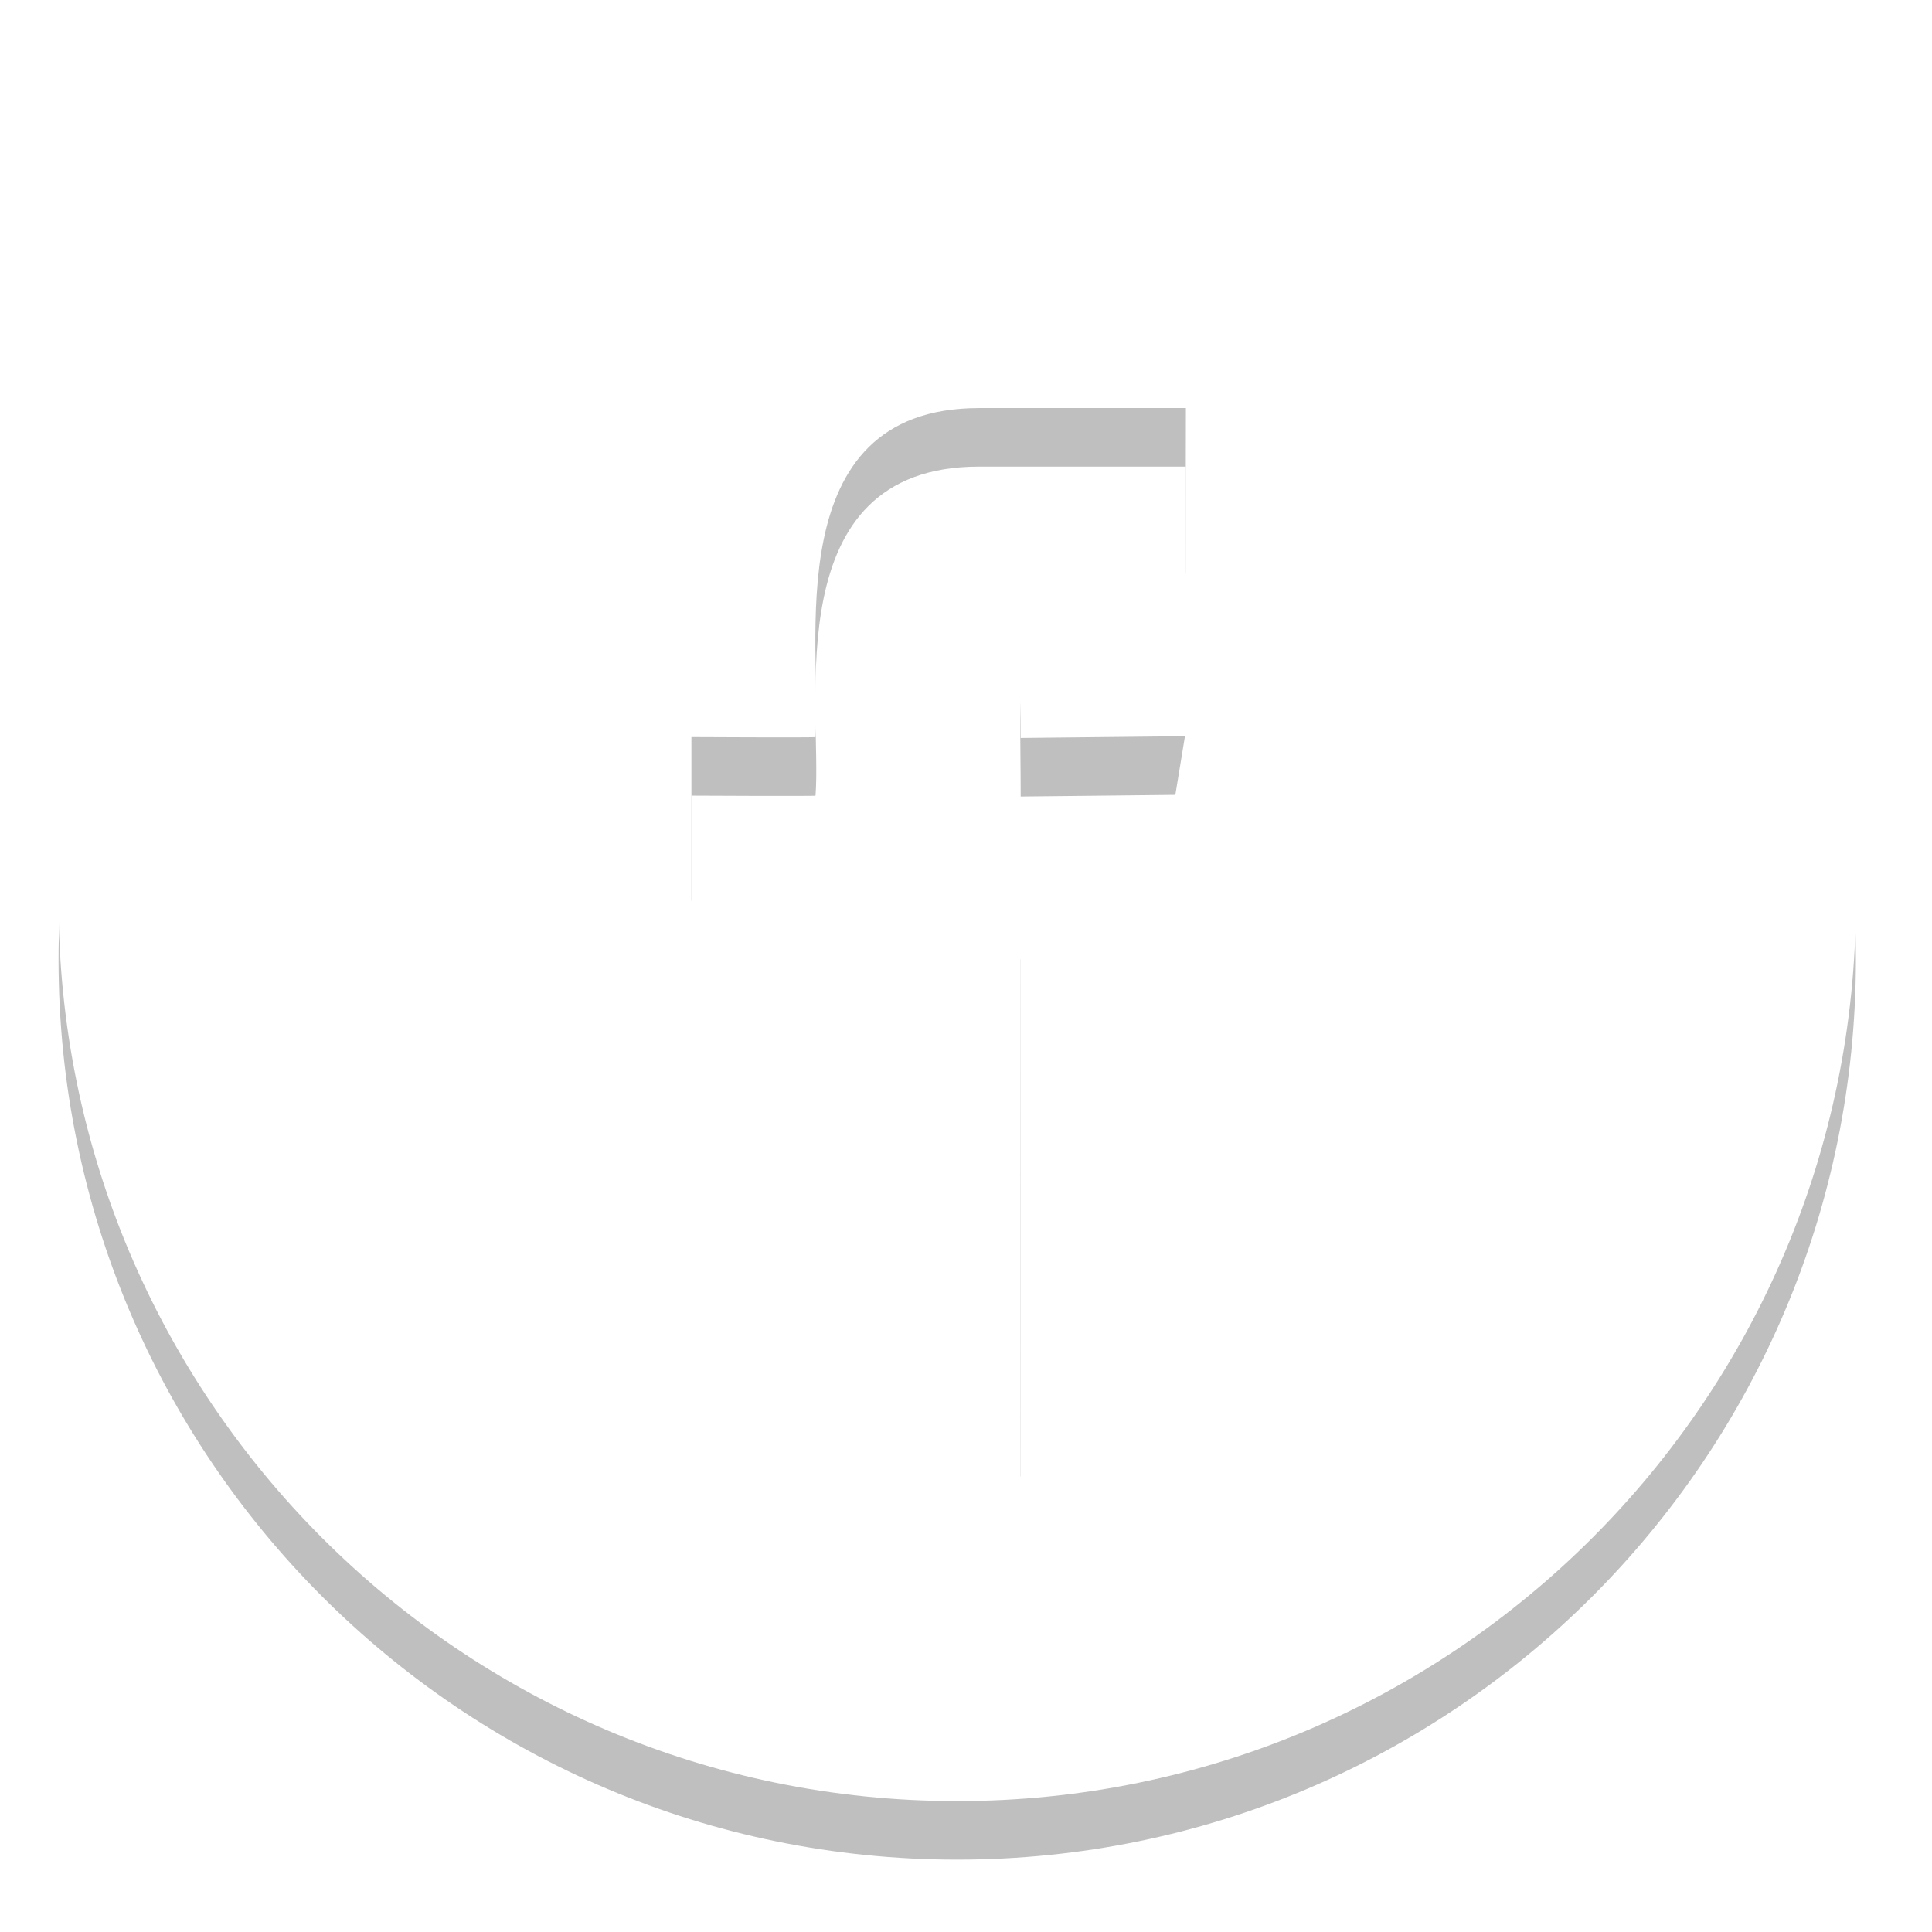 <svg xmlns="http://www.w3.org/2000/svg" width="33" height="33" viewBox="0 0 33 33"><defs><mask id="c606b" width="2" height="2" x="-1" y="-1"><path fill="#fff" d="M1 0h31v31H1z"/><path d="M20.251 9.795l-1.806.004c-1.165 0-1.011.811-1.011 2.806l2.806-.03-.461 2.81h-2.353l.008 9.835h-3.512v-9.835H11.81V12.59s2.12.011 2.12 0c.115-1.502-.675-5.62 2.792-5.62h3.534zM1 15.393c0 8.49 6.872 15.371 15.35 15.371s15.35-6.882 15.35-15.37C31.7 6.902 24.828.02 16.35.02S1 6.903 1 15.393z"/></mask><filter id="c606a" width="53" height="54" x="-10" y="-11" filterUnits="userSpaceOnUse"><feOffset dy="1" in="SourceGraphic" result="FeOffset1103Out"/><feGaussianBlur in="FeOffset1103Out" result="FeGaussianBlur1104Out" stdDeviation="0.4 0.4"/></filter></defs><g><g><g filter="url(#c606a)"><path fill="none" d="M20.251 9.795l-1.806.004c-1.165 0-1.011.811-1.011 2.806l2.806-.03-.461 2.81h-2.353l.008 9.835h-3.512v-9.835H11.81V12.59s2.12.011 2.12 0c.115-1.502-.675-5.62 2.792-5.62h3.534zM1 15.393c0 8.49 6.872 15.371 15.35 15.371s15.35-6.882 15.35-15.37C31.7 6.902 24.828.02 16.35.02S1 6.903 1 15.393z" mask="url(&quot;#c606b&quot;)"/><path fill-opacity=".25" d="M20.251 9.795l-1.806.004c-1.165 0-1.011.811-1.011 2.806l2.806-.03-.461 2.81h-2.353l.008 9.835h-3.512v-9.835H11.81V12.59s2.12.011 2.12 0c.115-1.502-.675-5.62 2.792-5.62h3.534zM1 15.393c0 8.49 6.872 15.371 15.35 15.371s15.35-6.882 15.35-15.37C31.7 6.902 24.828.02 16.35.02S1 6.903 1 15.393z"/></g><path fill="#fff" d="M20.251 9.795l-1.806.004c-1.165 0-1.011.811-1.011 2.806l2.806-.03-.461 2.81h-2.353l.008 9.835h-3.512v-9.835H11.81V12.59s2.12.011 2.12 0c.115-1.502-.675-5.62 2.792-5.62h3.534zM1 15.393c0 8.49 6.872 15.371 15.35 15.371s15.35-6.882 15.35-15.37C31.7 6.902 24.828.02 16.35.02S1 6.903 1 15.393z"/></g></g></svg>